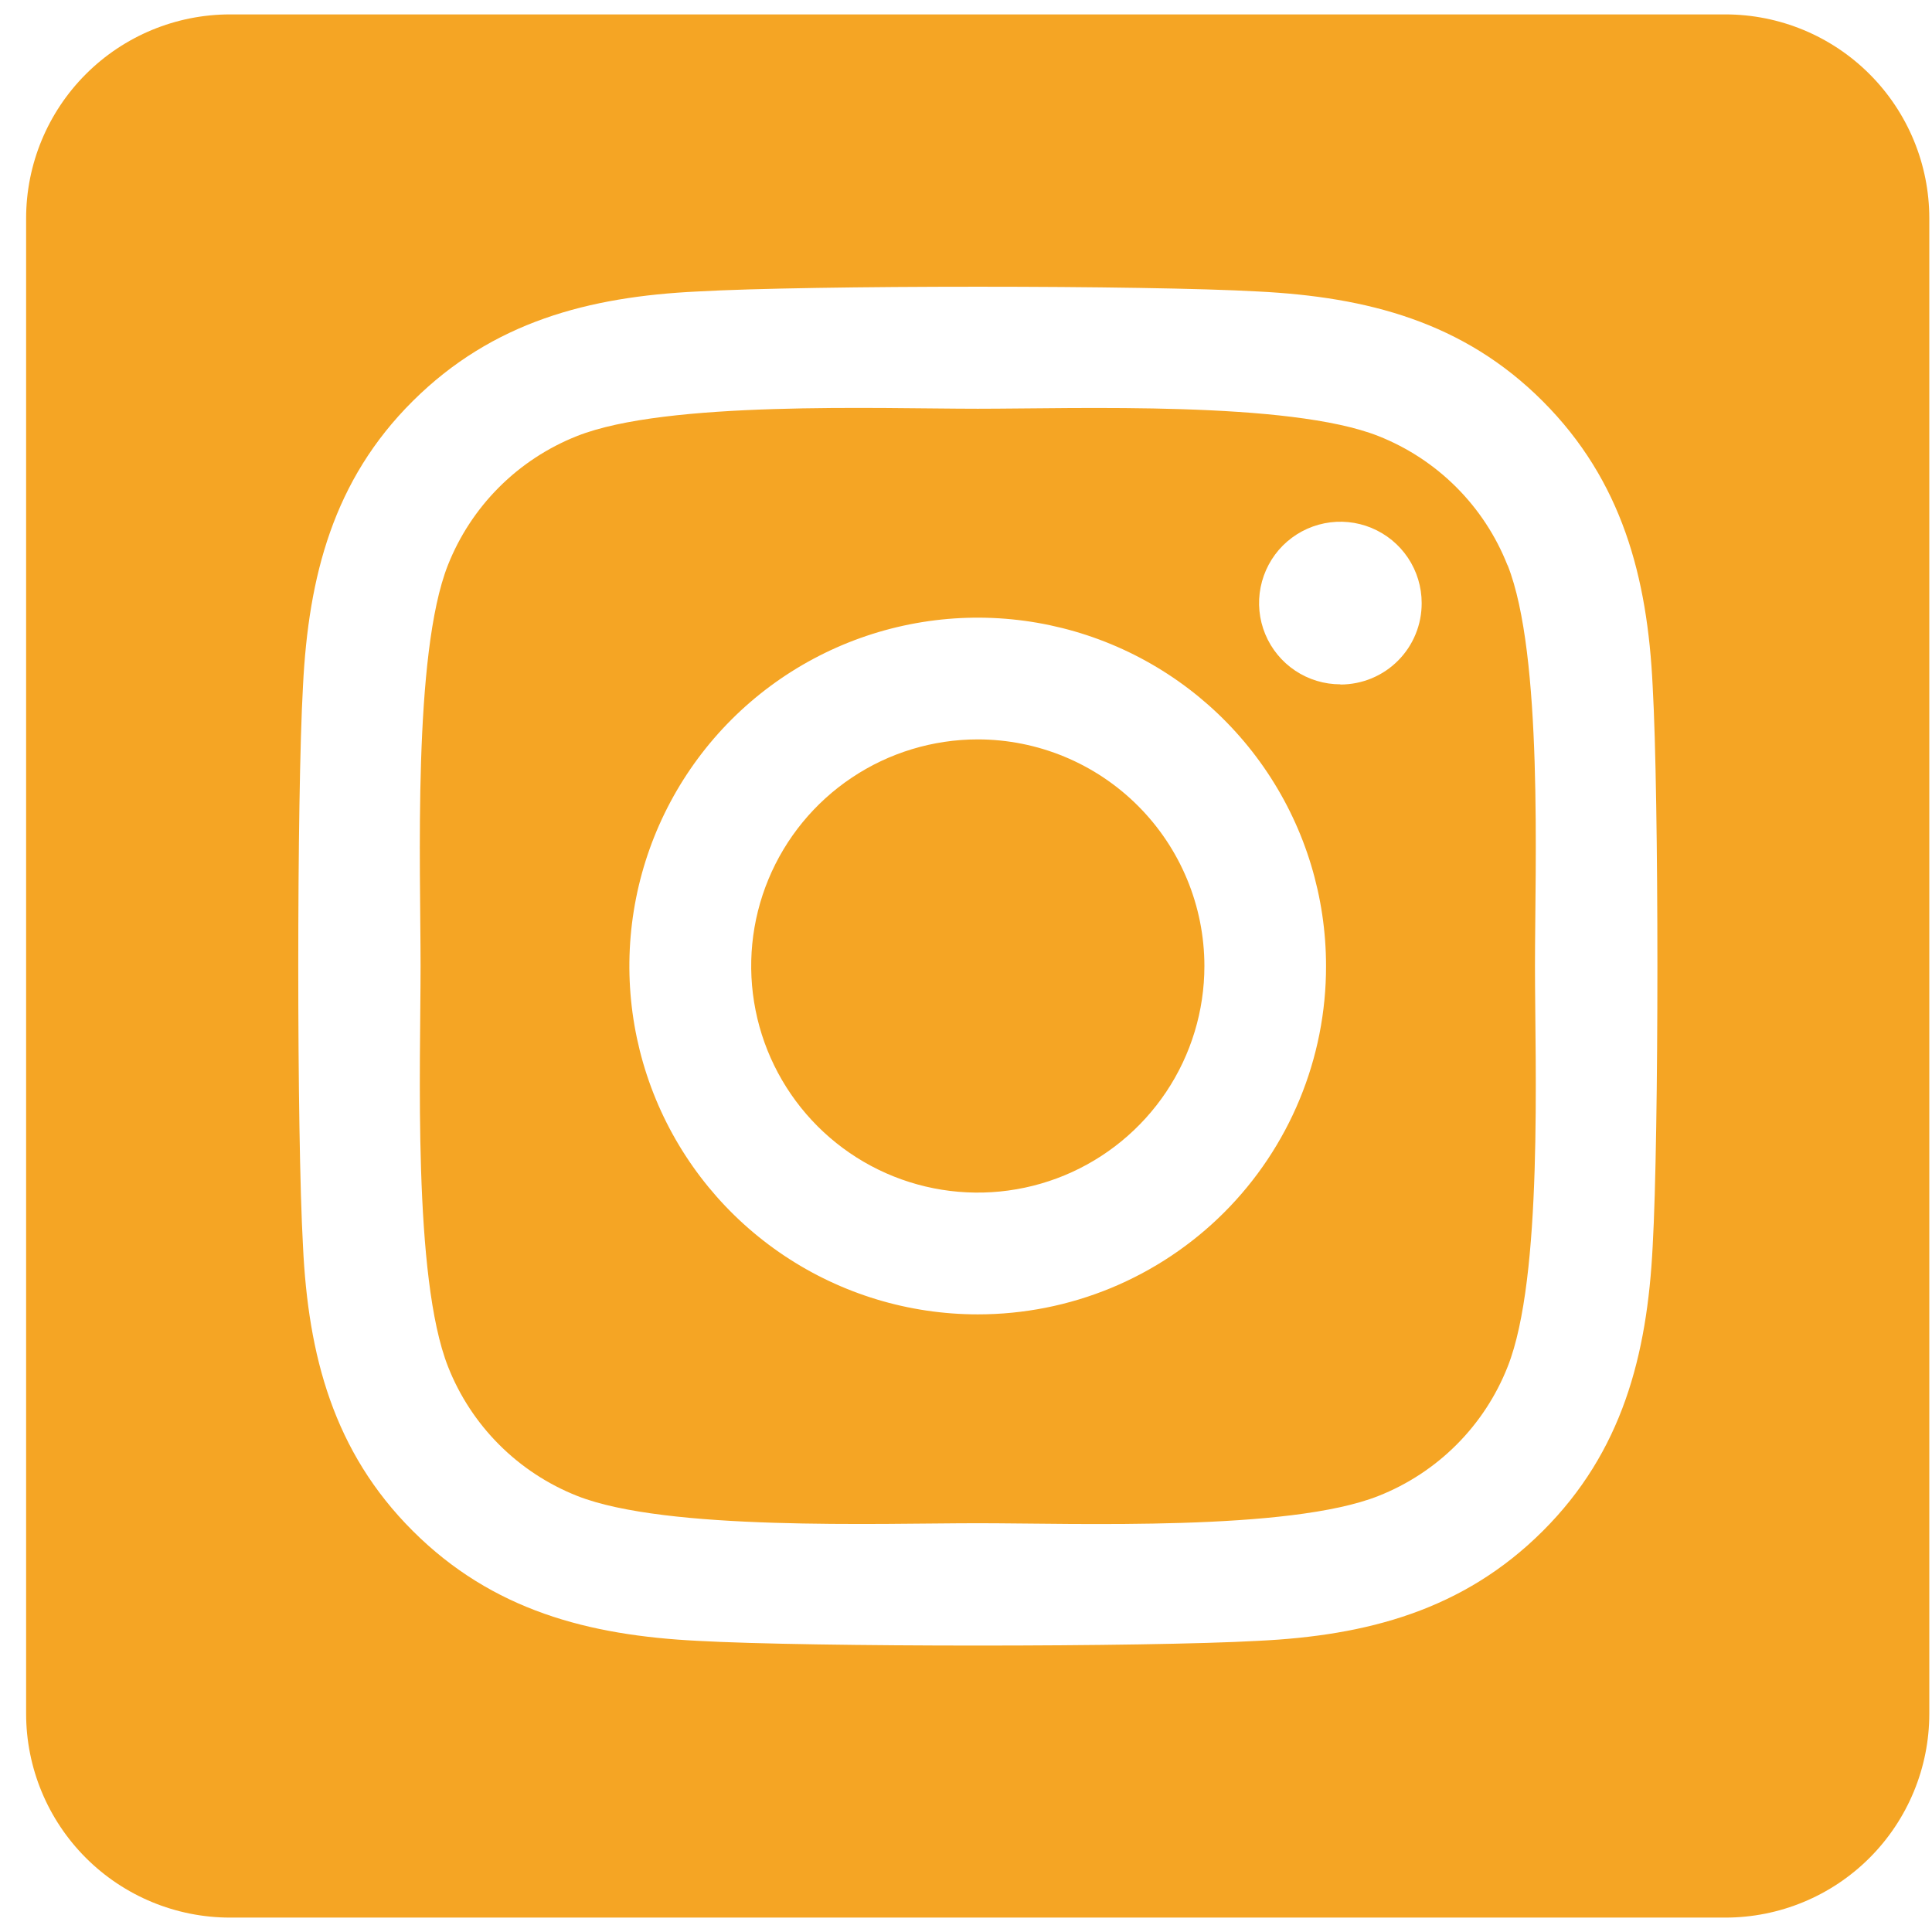 <svg width="48" height="48" viewBox="0 0 48 48" fill="none" xmlns="http://www.w3.org/2000/svg">
<path d="M24.291 18.37C23.177 18.371 22.089 18.701 21.164 19.32C20.238 19.939 19.517 20.818 19.091 21.847C18.665 22.876 18.554 24.008 18.772 25.1C18.989 26.192 19.526 27.194 20.313 27.982C21.1 28.769 22.103 29.305 23.195 29.522C24.287 29.739 25.419 29.627 26.448 29.201C27.476 28.775 28.355 28.053 28.974 27.128C29.593 26.202 29.923 25.113 29.923 24C29.922 22.507 29.328 21.075 28.272 20.02C27.216 18.964 25.784 18.371 24.291 18.37ZM37.453 14.043C37.167 13.317 36.734 12.657 36.182 12.105C35.63 11.553 34.97 11.12 34.244 10.833C32.027 9.958 26.75 10.155 24.291 10.155C21.832 10.155 16.56 9.951 14.337 10.833C13.611 11.12 12.951 11.553 12.399 12.105C11.847 12.657 11.414 13.317 11.127 14.043C10.254 16.259 10.449 21.542 10.449 23.999C10.449 26.456 10.254 31.732 11.132 33.956C11.418 34.682 11.851 35.342 12.403 35.894C12.955 36.446 13.615 36.879 14.341 37.166C16.558 38.041 21.835 37.844 24.295 37.844C26.755 37.844 32.025 38.048 34.248 37.166C34.974 36.879 35.634 36.446 36.186 35.894C36.738 35.342 37.171 34.682 37.457 33.956C38.339 31.739 38.136 26.457 38.136 24C38.136 21.543 38.339 16.268 37.457 14.044L37.453 14.043ZM24.291 32.655C22.579 32.655 20.906 32.147 19.483 31.196C18.059 30.245 16.95 28.893 16.295 27.312C15.64 25.73 15.469 23.99 15.803 22.312C16.137 20.633 16.961 19.091 18.171 17.88C19.381 16.67 20.924 15.846 22.602 15.512C24.281 15.178 26.021 15.349 27.603 16.004C29.184 16.659 30.536 17.768 31.487 19.192C32.438 20.615 32.945 22.288 32.945 24C32.947 25.137 32.724 26.263 32.289 27.314C31.855 28.364 31.218 29.319 30.414 30.123C29.61 30.927 28.655 31.564 27.605 31.999C26.554 32.433 25.428 32.656 24.291 32.655ZM33.302 17.002C32.903 17.003 32.512 16.884 32.18 16.663C31.847 16.441 31.588 16.125 31.435 15.756C31.282 15.387 31.242 14.981 31.32 14.589C31.398 14.197 31.59 13.837 31.872 13.554C32.155 13.272 32.515 13.079 32.907 13.001C33.298 12.923 33.705 12.963 34.074 13.116C34.443 13.269 34.759 13.528 34.981 13.86C35.203 14.192 35.321 14.583 35.321 14.982C35.322 15.248 35.271 15.511 35.17 15.756C35.07 16.002 34.921 16.225 34.734 16.413C34.547 16.601 34.325 16.75 34.08 16.852C33.834 16.954 33.572 17.006 33.306 17.007L33.302 17.002ZM42.867 0.358H5.715C4.372 0.358 3.083 0.892 2.133 1.842C1.183 2.792 0.649 4.081 0.649 5.424L0.649 42.576C0.649 43.919 1.183 45.208 2.133 46.158C3.083 47.108 4.372 47.642 5.715 47.642H42.867C44.21 47.642 45.499 47.108 46.449 46.158C47.399 45.208 47.933 43.919 47.933 42.576V5.424C47.933 4.081 47.399 2.792 46.449 1.842C45.499 0.892 44.21 0.358 42.867 0.358ZM41.06 30.966C40.923 33.671 40.306 36.068 38.331 38.037C36.357 40.007 33.962 40.637 31.26 40.766C28.473 40.923 20.116 40.923 17.328 40.766C14.623 40.63 12.235 40.011 10.257 38.037C8.279 36.064 7.657 33.666 7.528 30.966C7.371 28.177 7.371 19.819 7.528 17.034C7.665 14.329 8.275 11.932 10.257 9.963C12.239 7.993 14.634 7.371 17.328 7.242C20.116 7.084 28.473 7.084 31.26 7.242C33.965 7.378 36.361 7.996 38.331 9.97C40.302 11.944 40.931 14.342 41.06 17.047C41.217 19.825 41.217 28.175 41.06 30.966Z" fill="#F5A524"/>
</svg>
